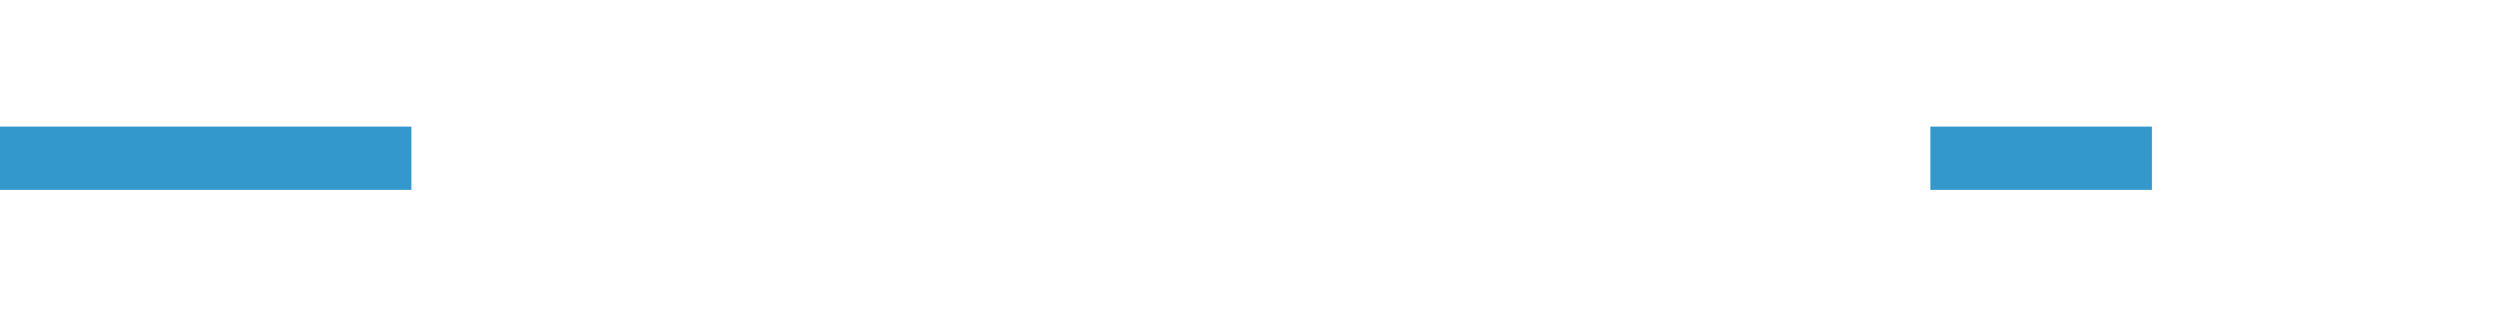 ﻿<?xml version="1.0" encoding="utf-8"?>
<svg version="1.1" xmlns:xlink="http://www.w3.org/1999/xlink" width="79px" height="10px" preserveAspectRatio="xMinYMid meet" viewBox="817 1290  79 8" xmlns="http://www.w3.org/2000/svg">
  <defs>
    <mask fill="white" id="clip28">
      <path d="M 830 1281  L 878 1281  L 878 1307  L 830 1307  Z M 817 1281  L 901 1281  L 901 1307  L 817 1307  Z " fill-rule="evenodd" />
    </mask>
  </defs>
  <path d="M 830 1294  L 817 1294  M 878 1294  L 885 1294  " stroke-width="2" stroke="#3399cc" fill="none" />
  <path d="M 884 1301.6  L 891 1294  L 884 1286.4  L 884 1301.6  Z " fill-rule="nonzero" fill="#3399cc" stroke="none" mask="url(#clip28)" />
</svg>